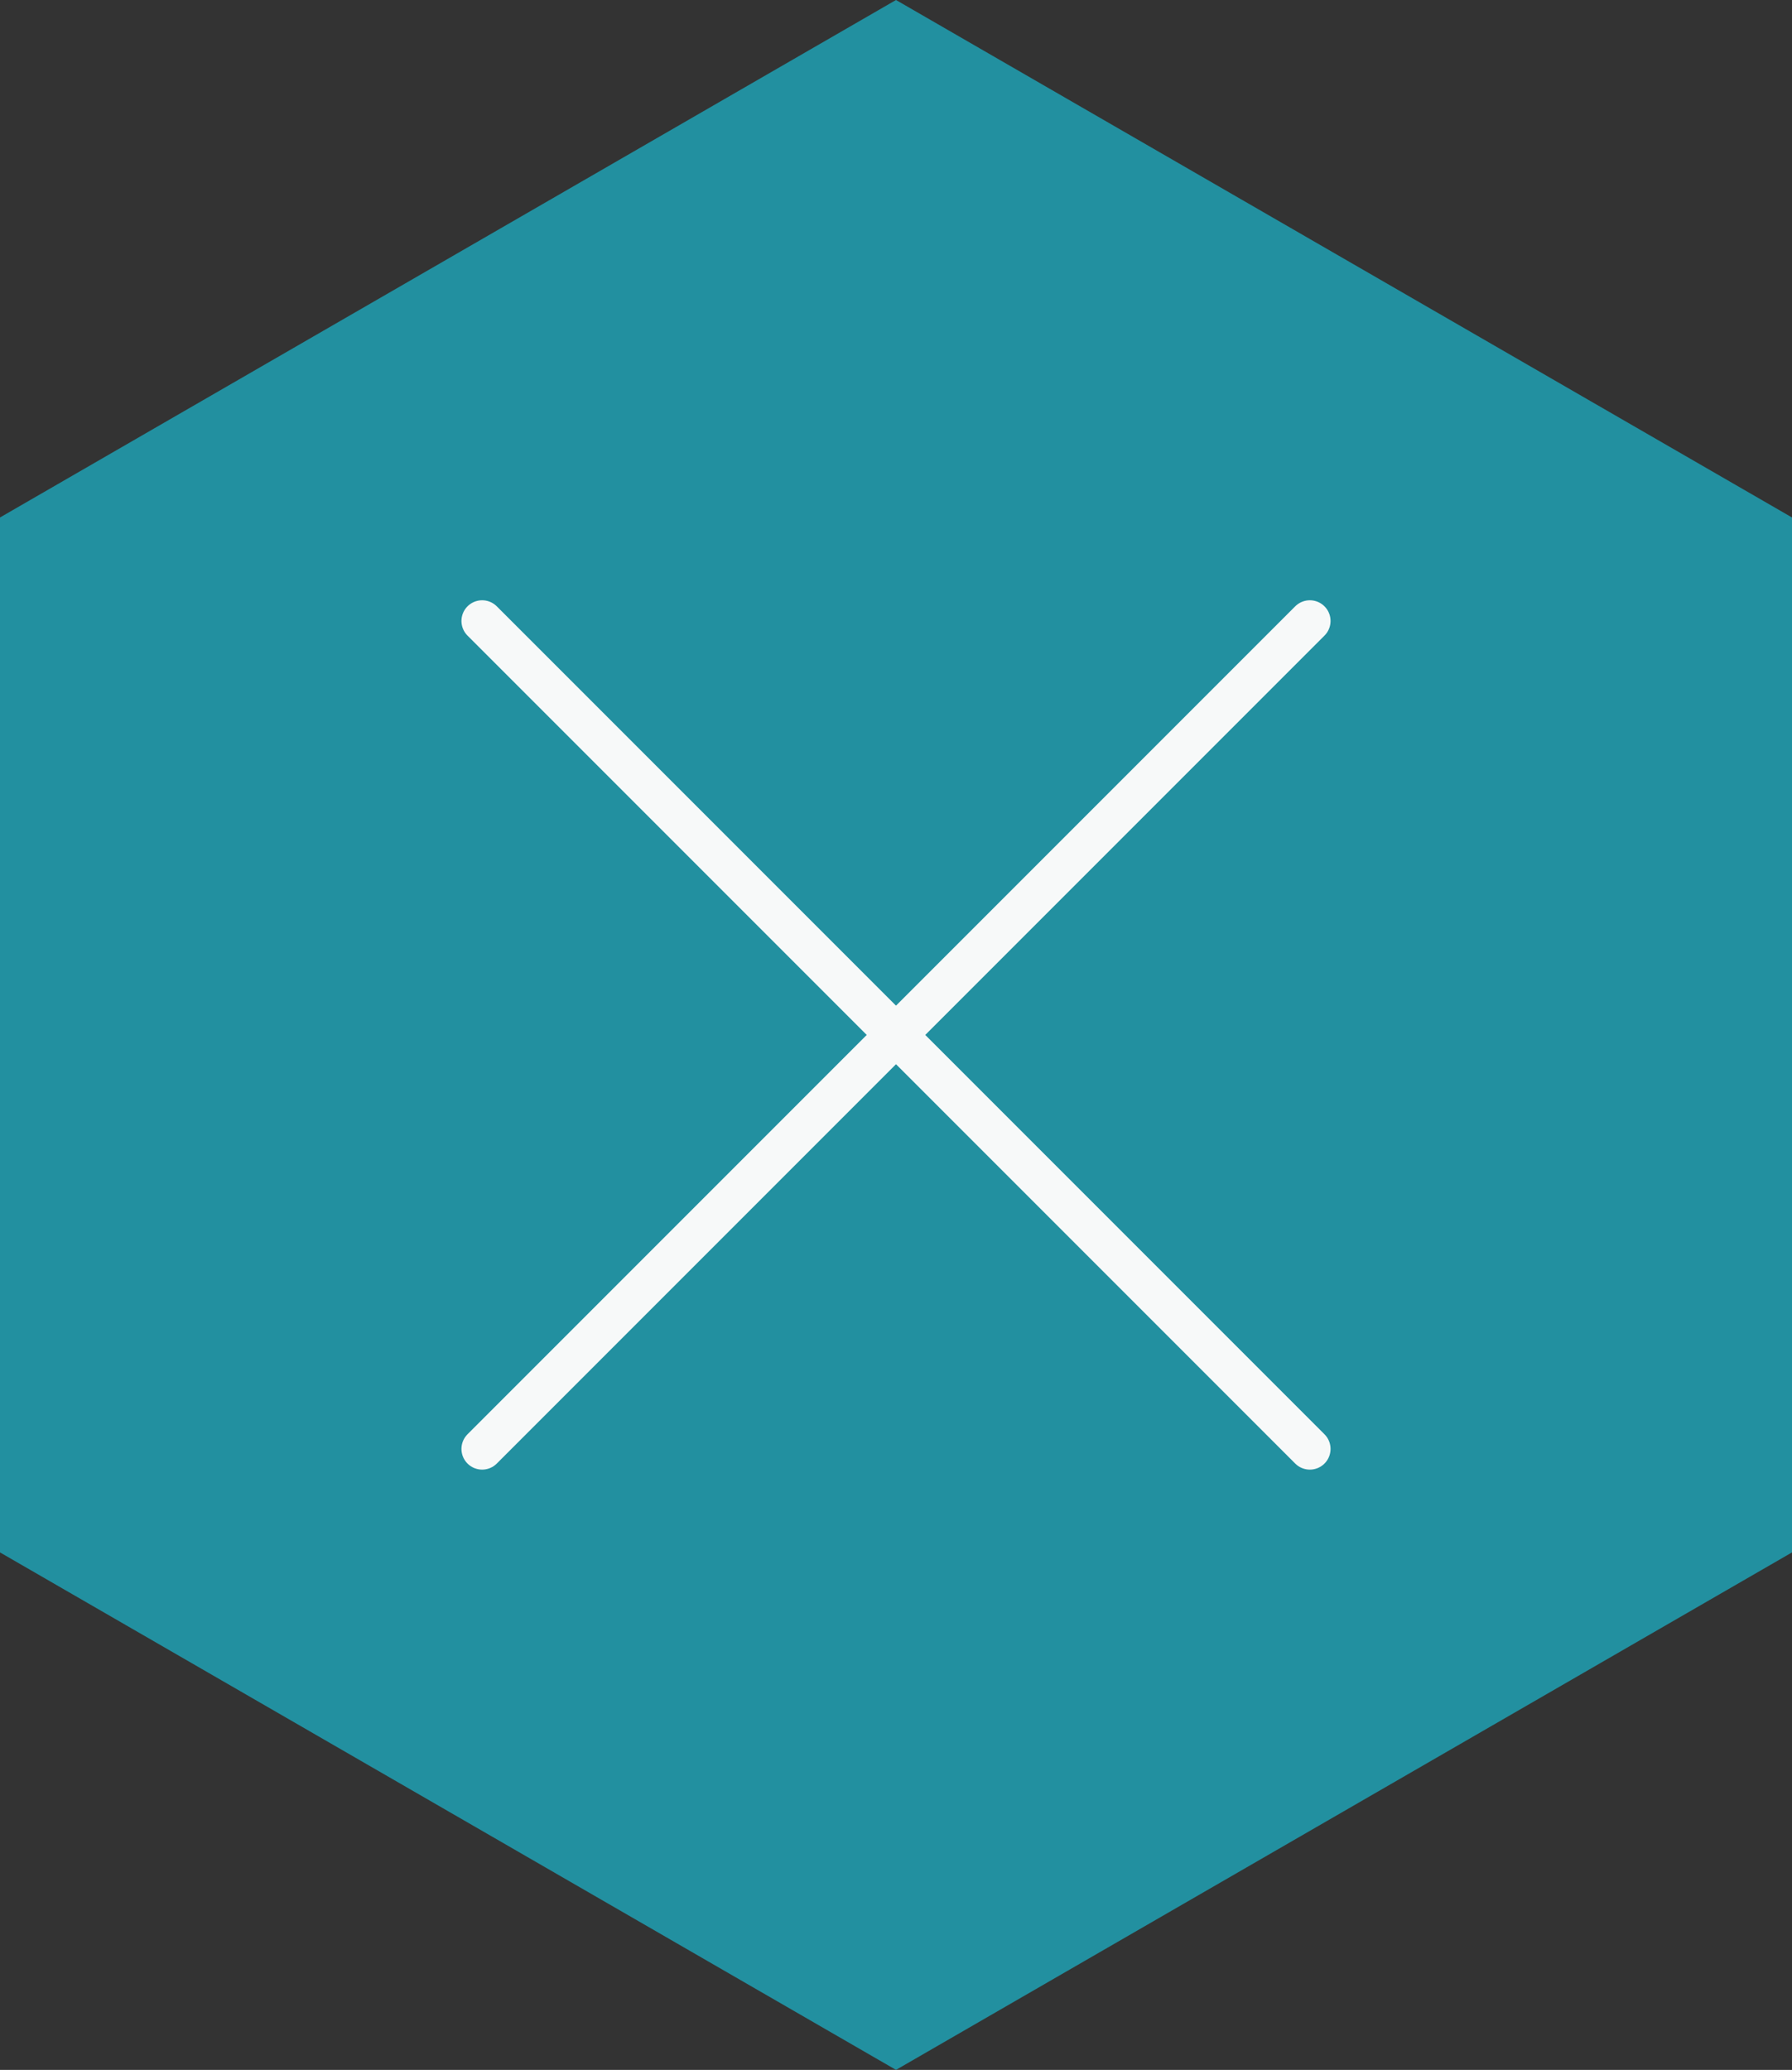 <?xml version="1.0" encoding="utf-8"?><!-- Generator: Adobe Illustrator 22.1.0, SVG Export Plug-In . SVG Version: 6.00 Build 0)  --><svg version="1.1" xmlns="http://www.w3.org/2000/svg" xmlns:xlink="http://www.w3.org/1999/xlink" x="0px" y="0px"	 viewBox="0 0 173.2 200" style="enable-background:new 0 0 173.2 200;" xml:space="preserve"><rect x="0" y="0" width="173.2" height="200" fill="#333333" stroke="none"/><style type="text/css">	.st0{fill:#2290A0;}	.st1{fill:none;stroke:#F7F9F9;stroke-width:4;stroke-linecap:round;stroke-miterlimit:10;}</style><g id="Hex_Base">	<g>		<polygon class="st0" points="173.2,50 86.6,0 0,50 0,150 86.6,200 173.2,150 		"/>	</g></g><g id="Close_Icon">	<line class="st1" x1="46.6" y1="60" x2="126.6" y2="140"/>	<line class="st1" x1="126.6" y1="60" x2="46.6" y2="140"/></g></svg>